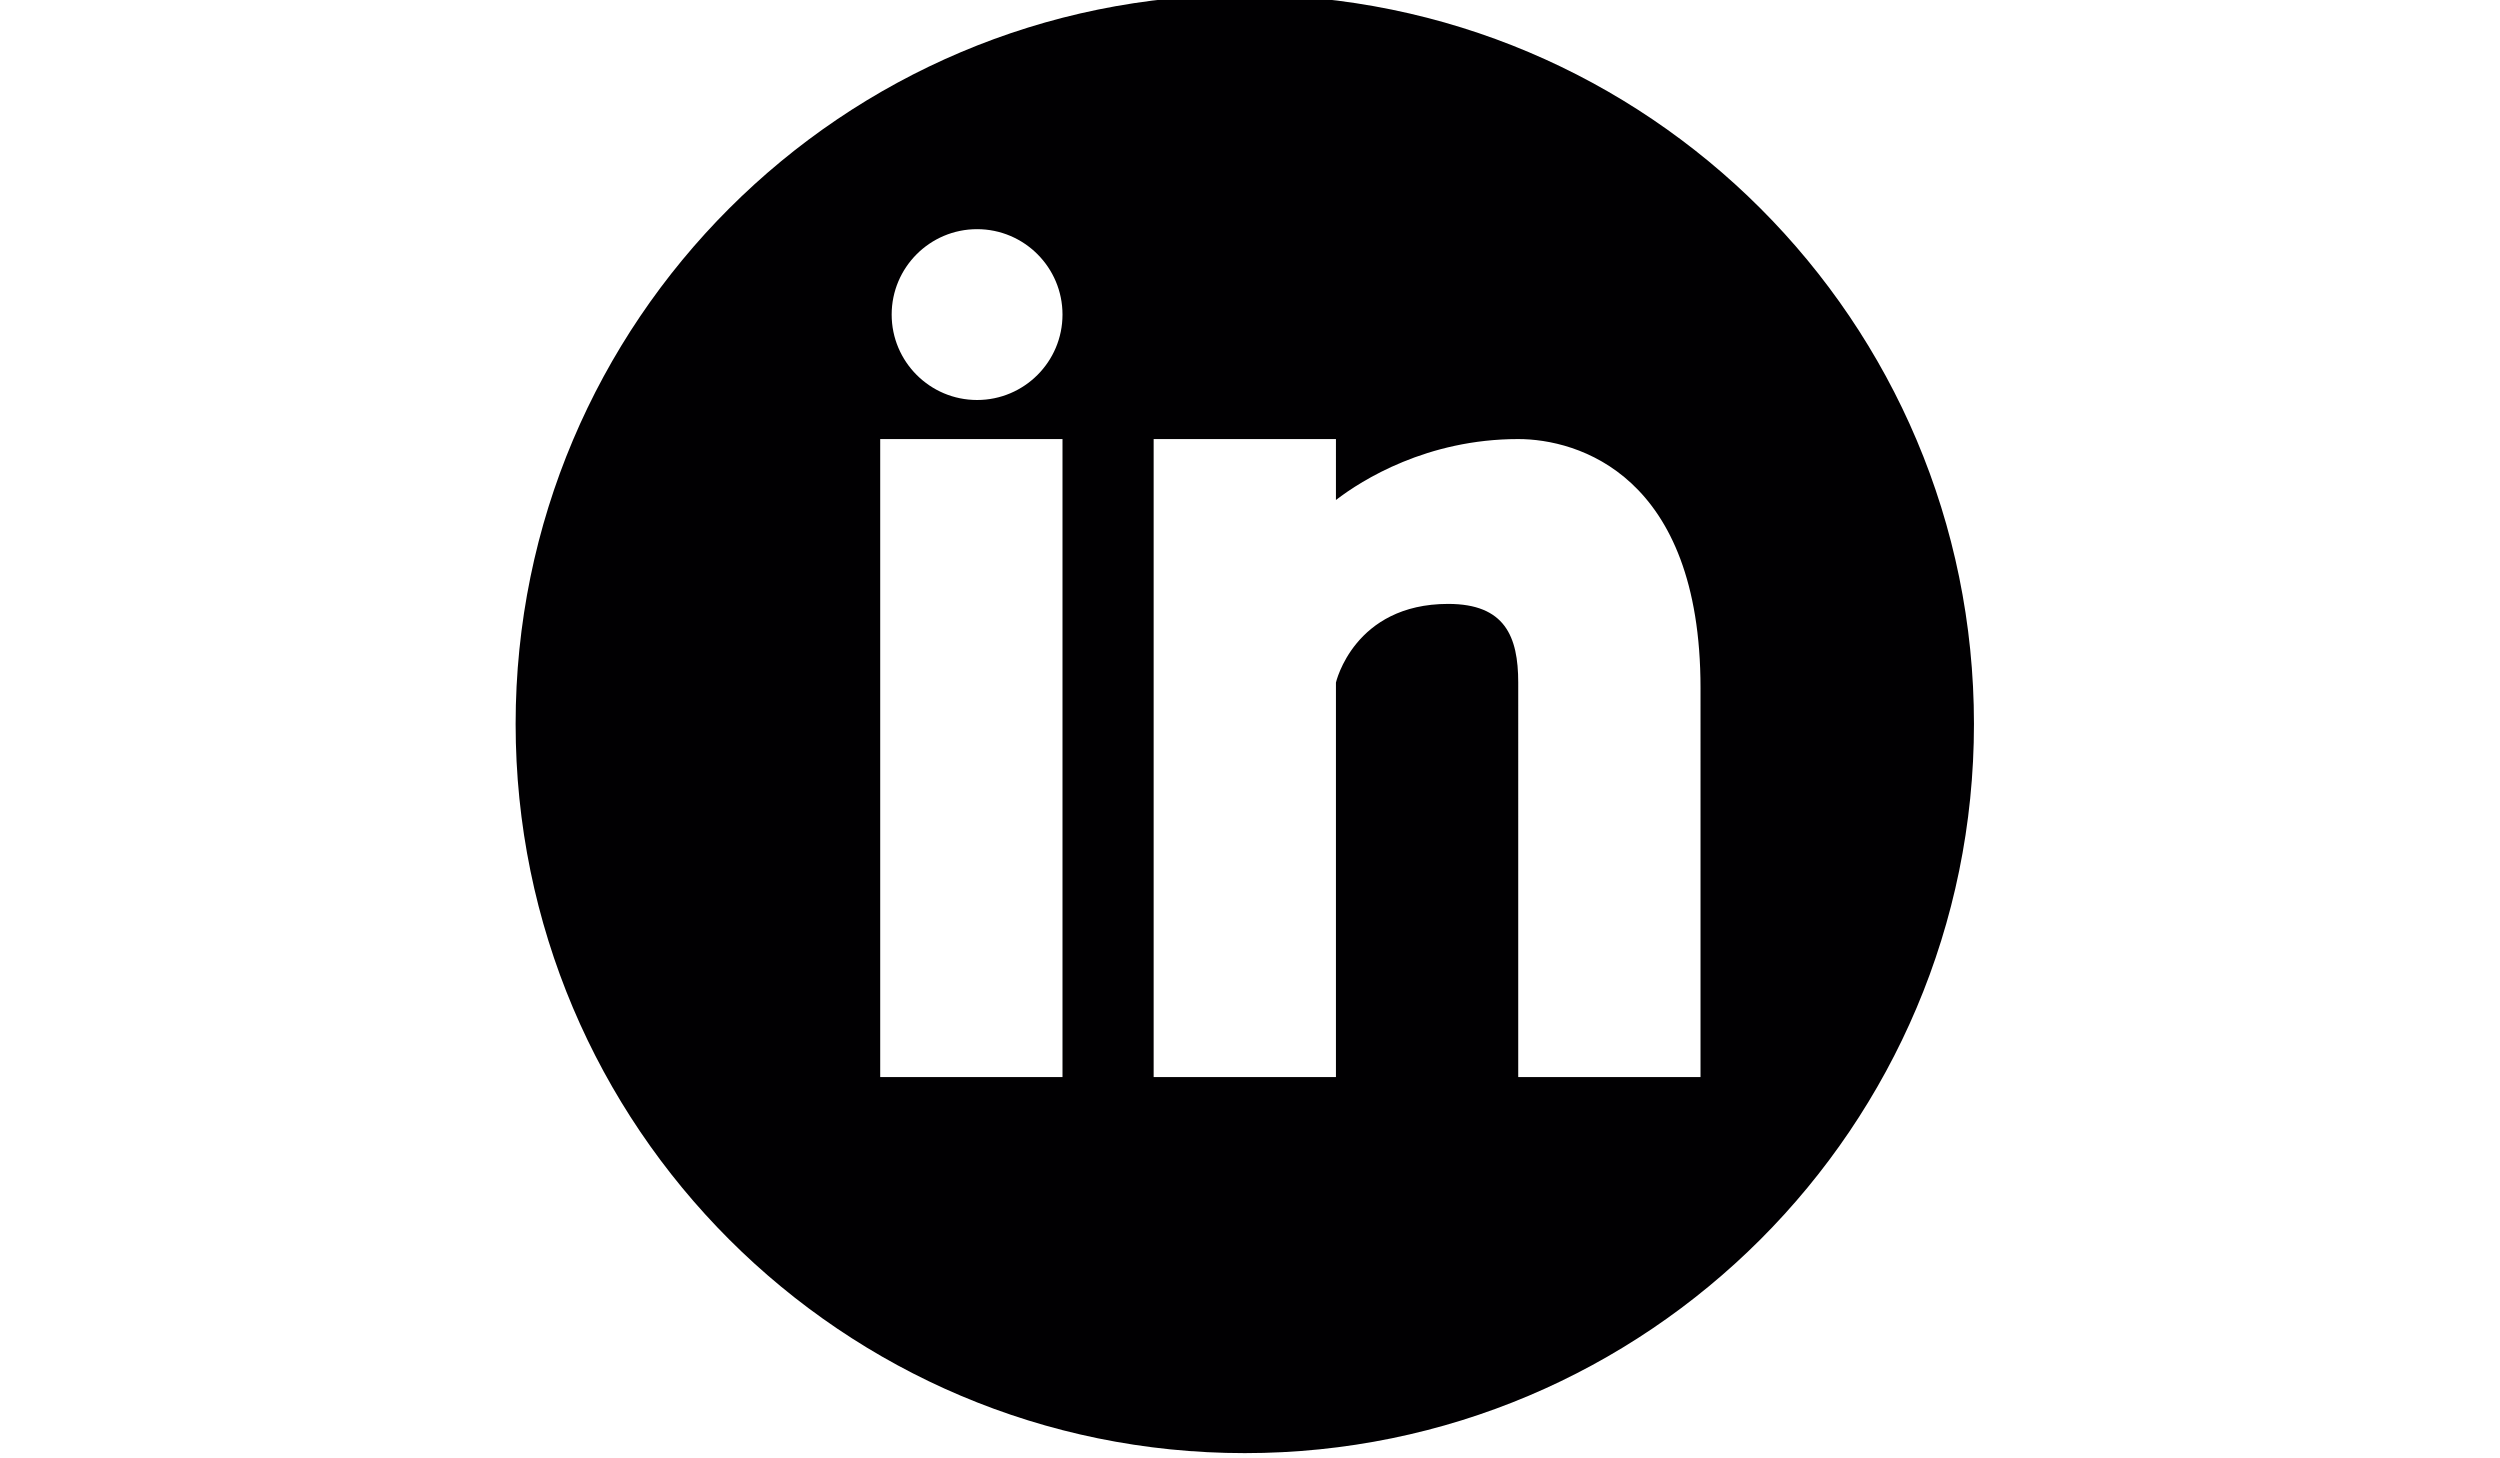<?xml version="1.0" encoding="utf-8"?>
<!-- Generator: Adobe Illustrator 18.0.0, SVG Export Plug-In . SVG Version: 6.00 Build 0)  -->
<!DOCTYPE svg PUBLIC "-//W3C//DTD SVG 1.1//EN" "http://www.w3.org/Graphics/SVG/1.1/DTD/svg11.dtd">
<svg version="1.1" id="Capa_1" xmlns="http://www.w3.org/2000/svg" xmlns:xlink="http://www.w3.org/1999/xlink" x="0px" y="0px"
	 viewBox="0 0 960 560" enable-background="new 0 0 960 560" xml:space="preserve">
<g>
	<g>
		<g>
			<path fill="#010002" d="M478-2C323.4-2,198,123.4,198,278s125.4,280,280,280s280-125.4,280-280C758,123.3,632.6-2,478-2z
				 M408,413.6h-70v-245h70V413.6z M375.2,153.6c-18.1,0-32.8-14.7-32.8-32.8s14.7-32.8,32.8-32.8c18.1,0,32.8,14.7,32.8,32.8
				C408,138.9,393.3,153.6,375.2,153.6z M653,413.6h-70V262.1c0-17.7-5.1-30.2-26.9-30.2c-36.2,0-43.1,30.2-43.1,30.2v151.5h-70
				v-245h70V192c10-7.7,35-23.4,70-23.4c22.7,0,70,13.6,70,95.6V413.6L653,413.6z"/>
		</g>
	</g>
</g>
</svg>
